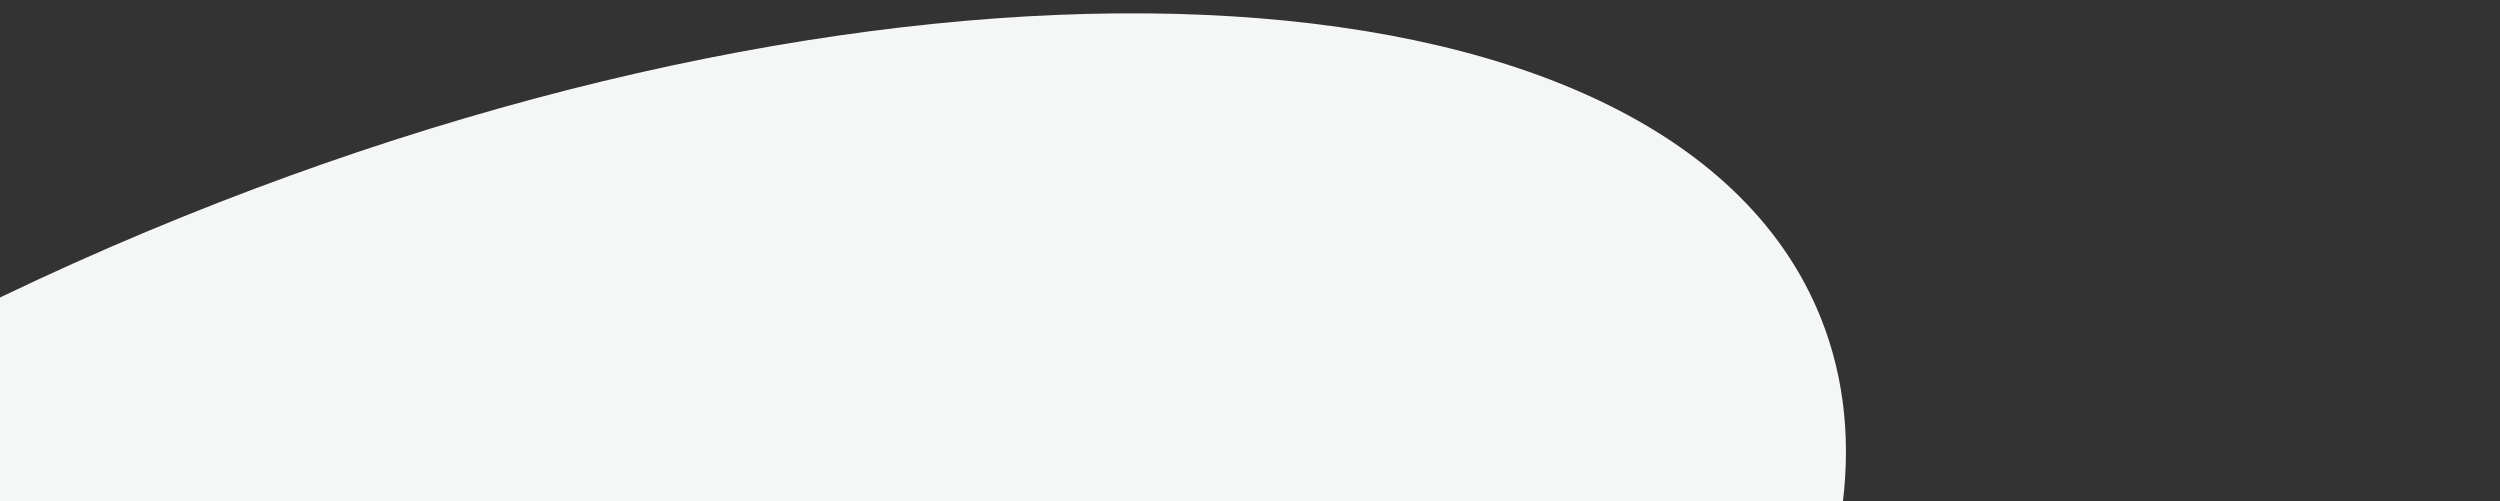 <svg xmlns="http://www.w3.org/2000/svg" xmlns:xlink="http://www.w3.org/1999/xlink" width="1920" height="385" viewBox="0 0 1920 385"><rect x="0" y="0" width="1920" height="385" fill="#333333" stroke="none"/><defs><style>.a{fill:#fff;}.b{clip-path:url(#a);}.c{fill:#f4f7f6;}</style><clipPath id="a"><rect class="a" width="1920" height="385" transform="translate(0 695)"/></clipPath></defs><g class="b" transform="translate(0 -695)"><path class="c" d="M1005.153,1772.709C390.928,1642.152-56.5,1298.736,5.792,1005.668c21.254-99.991,99.158-181.219,216.9-239.64C60.718,632.844-23.641,483.135,5.792,344.669,68.085,51.6,616.512-80.139,1230.737,50.419S2292.393,524.392,2230.1,817.459c-21.254,99.991-99.158,181.219-216.9,239.64,161.971,133.185,246.329,282.894,216.9,421.36-45.964,216.241-356.677,344.65-763.118,344.668C1322.58,1823.134,1166.17,1806.934,1005.153,1772.709Z" transform="translate(1965.258 1768.926) rotate(146)"/></g></svg>